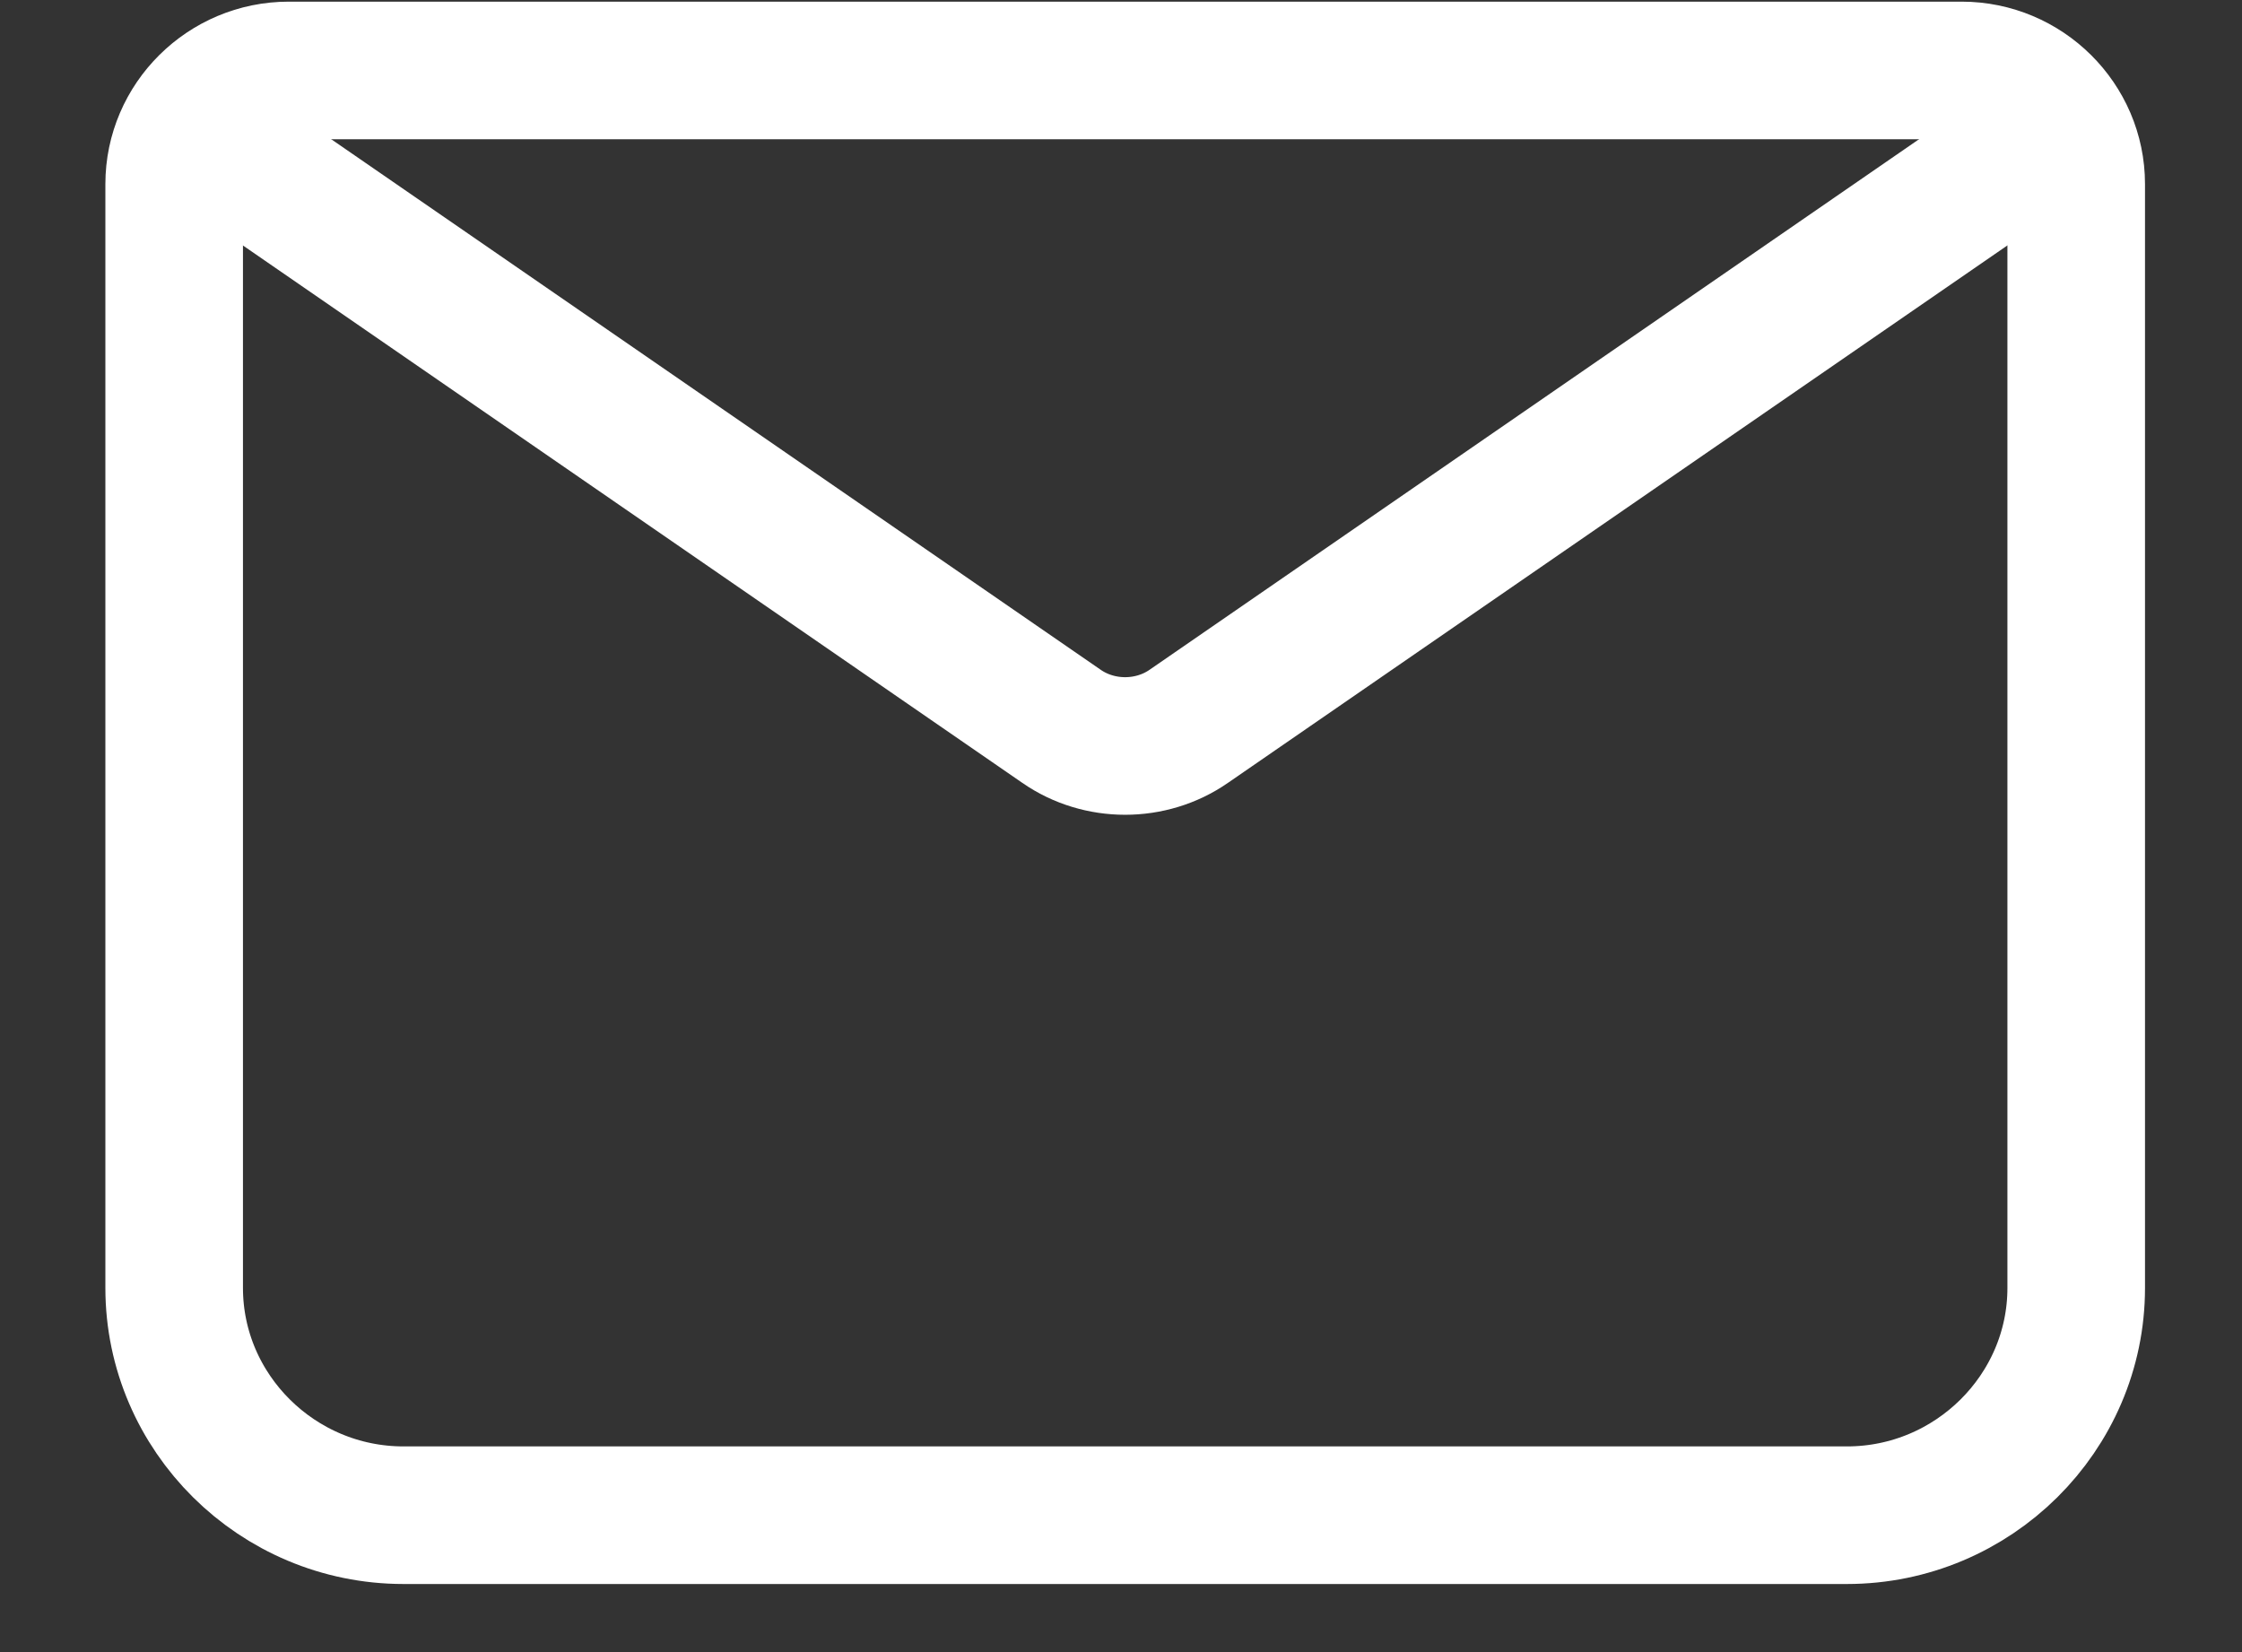 <svg width="19" height="14" viewBox="0 0 19 14" fill="none" xmlns="http://www.w3.org/2000/svg">
<rect x="0" y="0" width="19" height="14" fill="#333333" stroke="none"/>
<path d="M3.419 12.84C2.35 12.84 1.476 11.973 1.476 10.914V1.56C1.476 1.03 1.913 0.597 2.447 0.597H16.624C17.158 0.597 17.595 1.03 17.595 1.56V10.914C17.595 11.973 16.721 12.84 15.652 12.84H3.419Z" stroke="white" stroke-width="1.166" stroke-linecap="round" stroke-linejoin="round"/>
<path d="M1.815 1.204L8.996 6.155C9.316 6.377 9.754 6.377 10.074 6.155L17.255 1.204" stroke="white" stroke-width="1.166" stroke-linecap="round" stroke-linejoin="round"/>
</svg>
